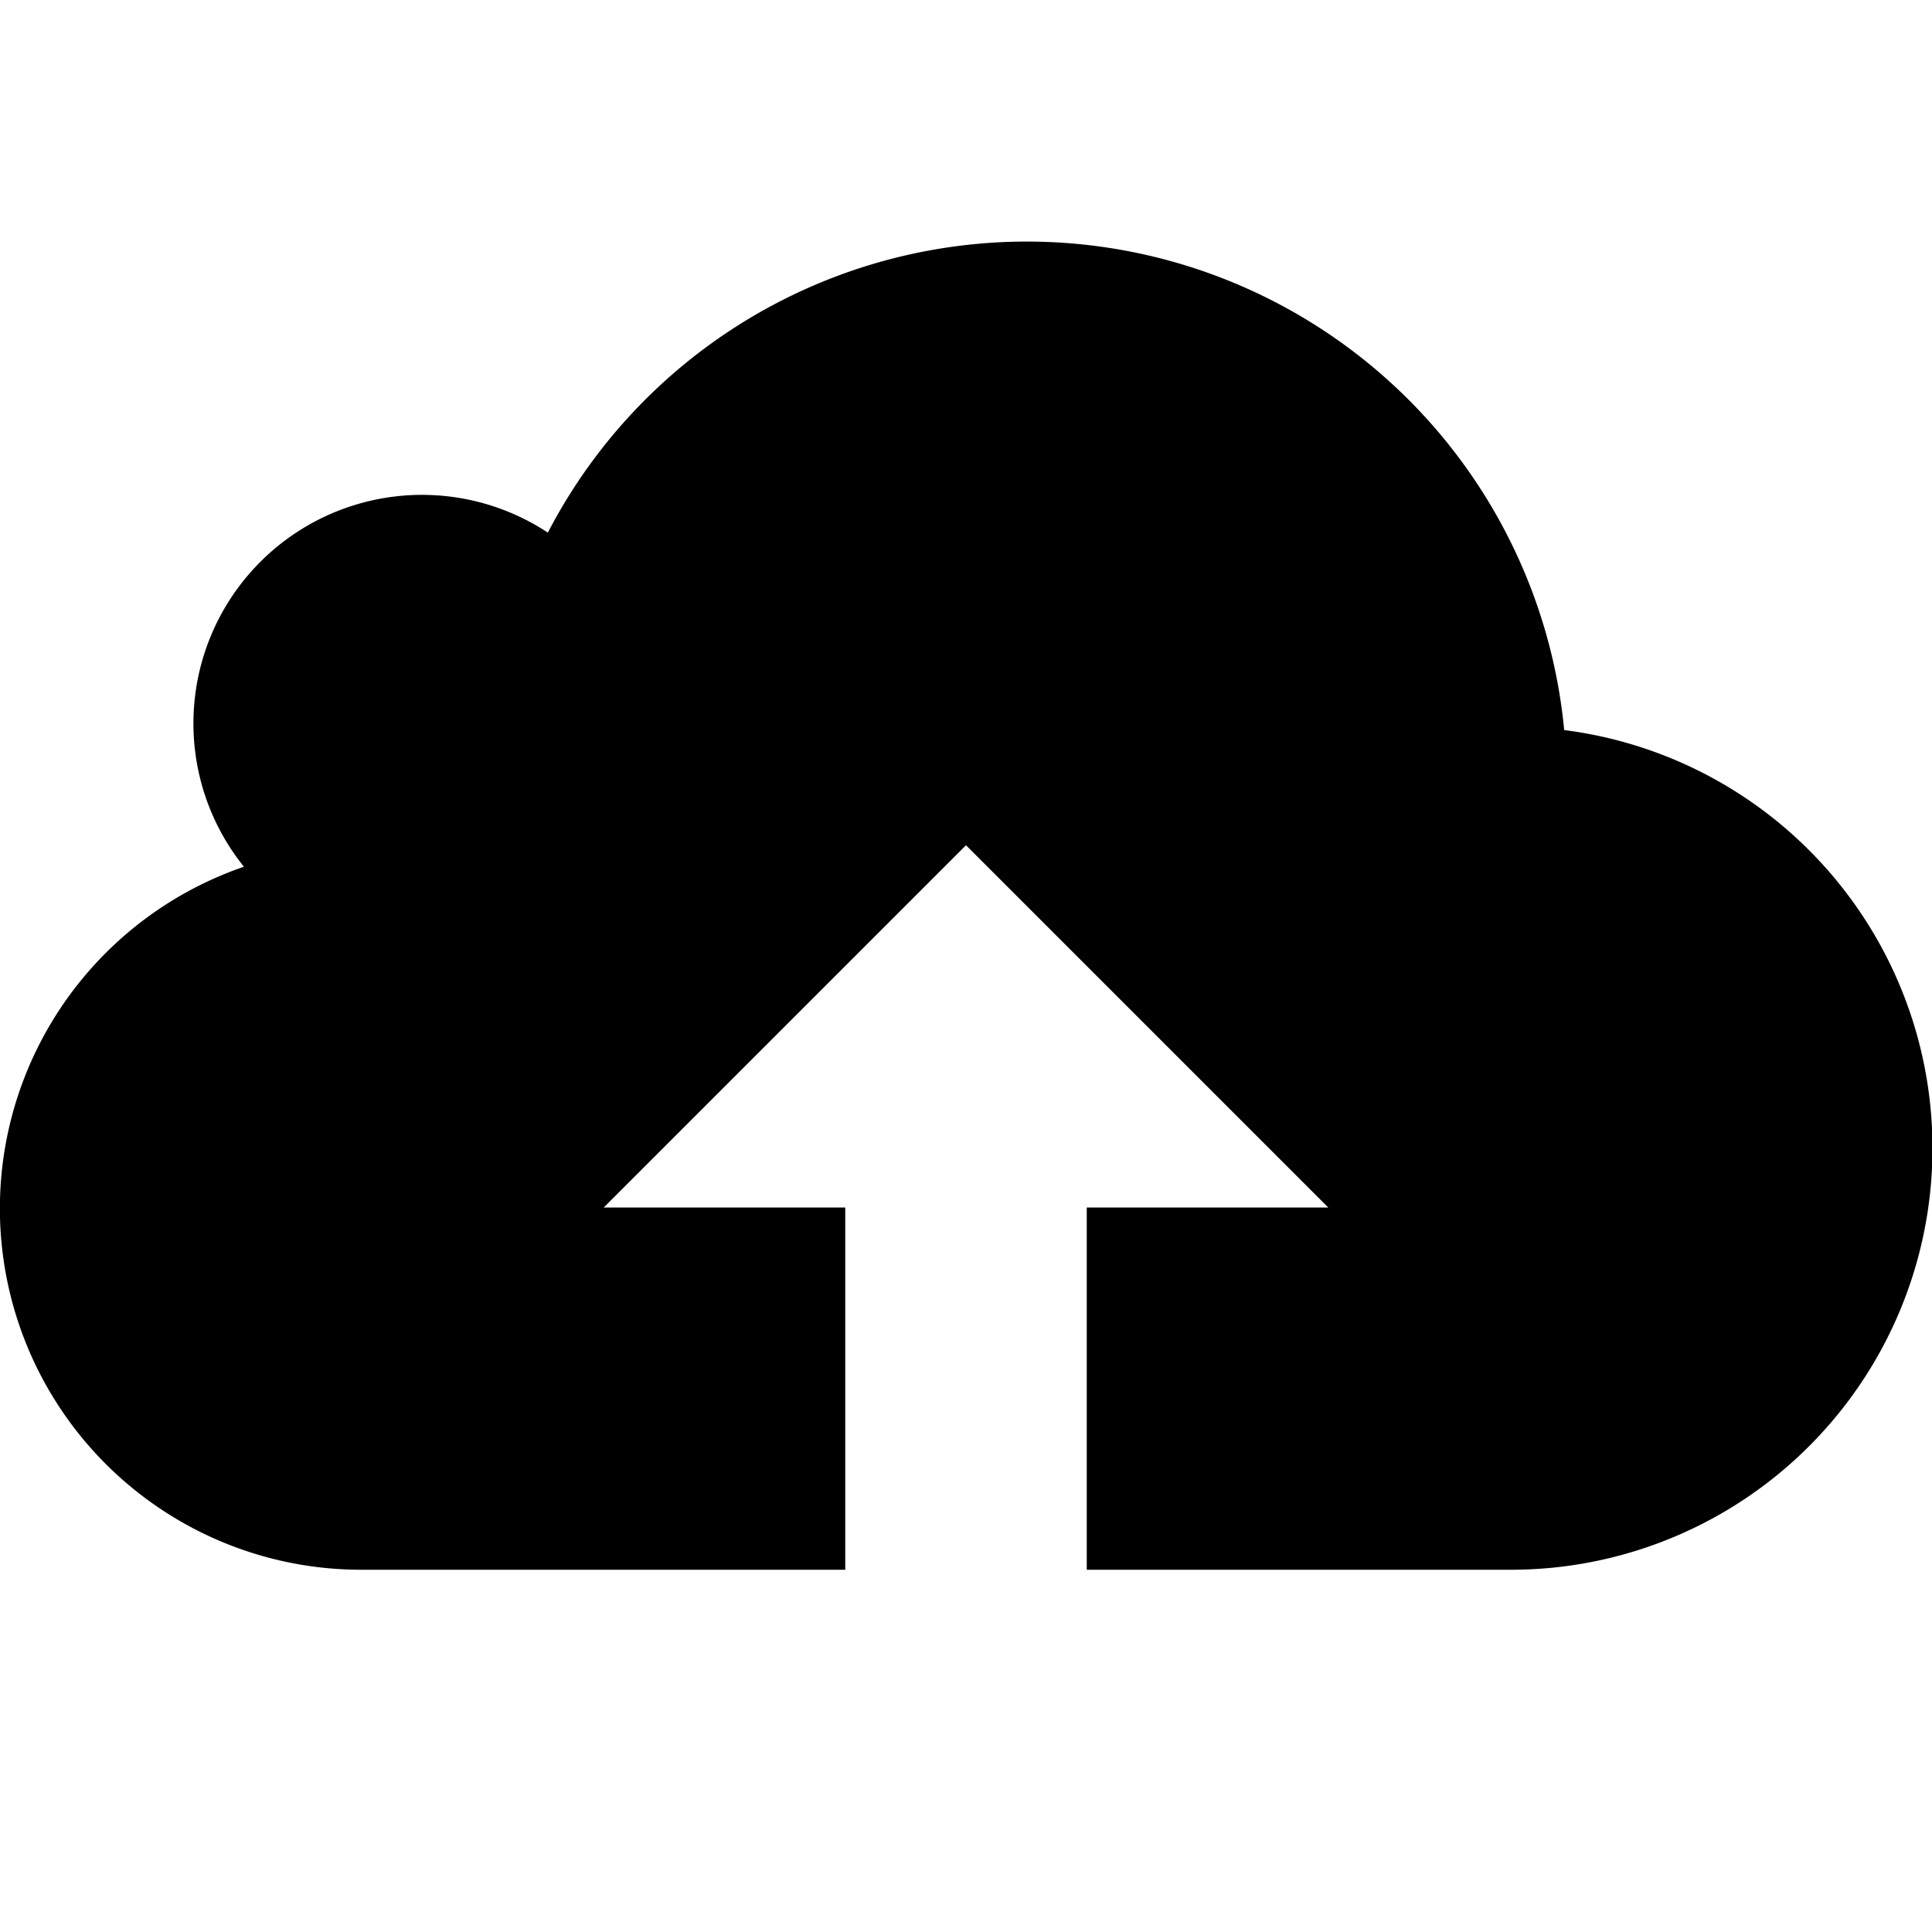<svg xmlns="http://www.w3.org/2000/svg" viewBox="0 0 16 16">
  <title>icon_deploy</title>
  <path d="M12.954,6.046A4.47,4.47,0,0,0,4.537,4.411,1.893,1.893,0,0,0,2.02,7.178,2.992,2.992,0,0,0,3,13h9.5a3.491,3.491,0,0,0,.454-6.954M5,10,8,7l3,3H9v3H7V10Z" fill-rule="evenodd"/>
</svg>

